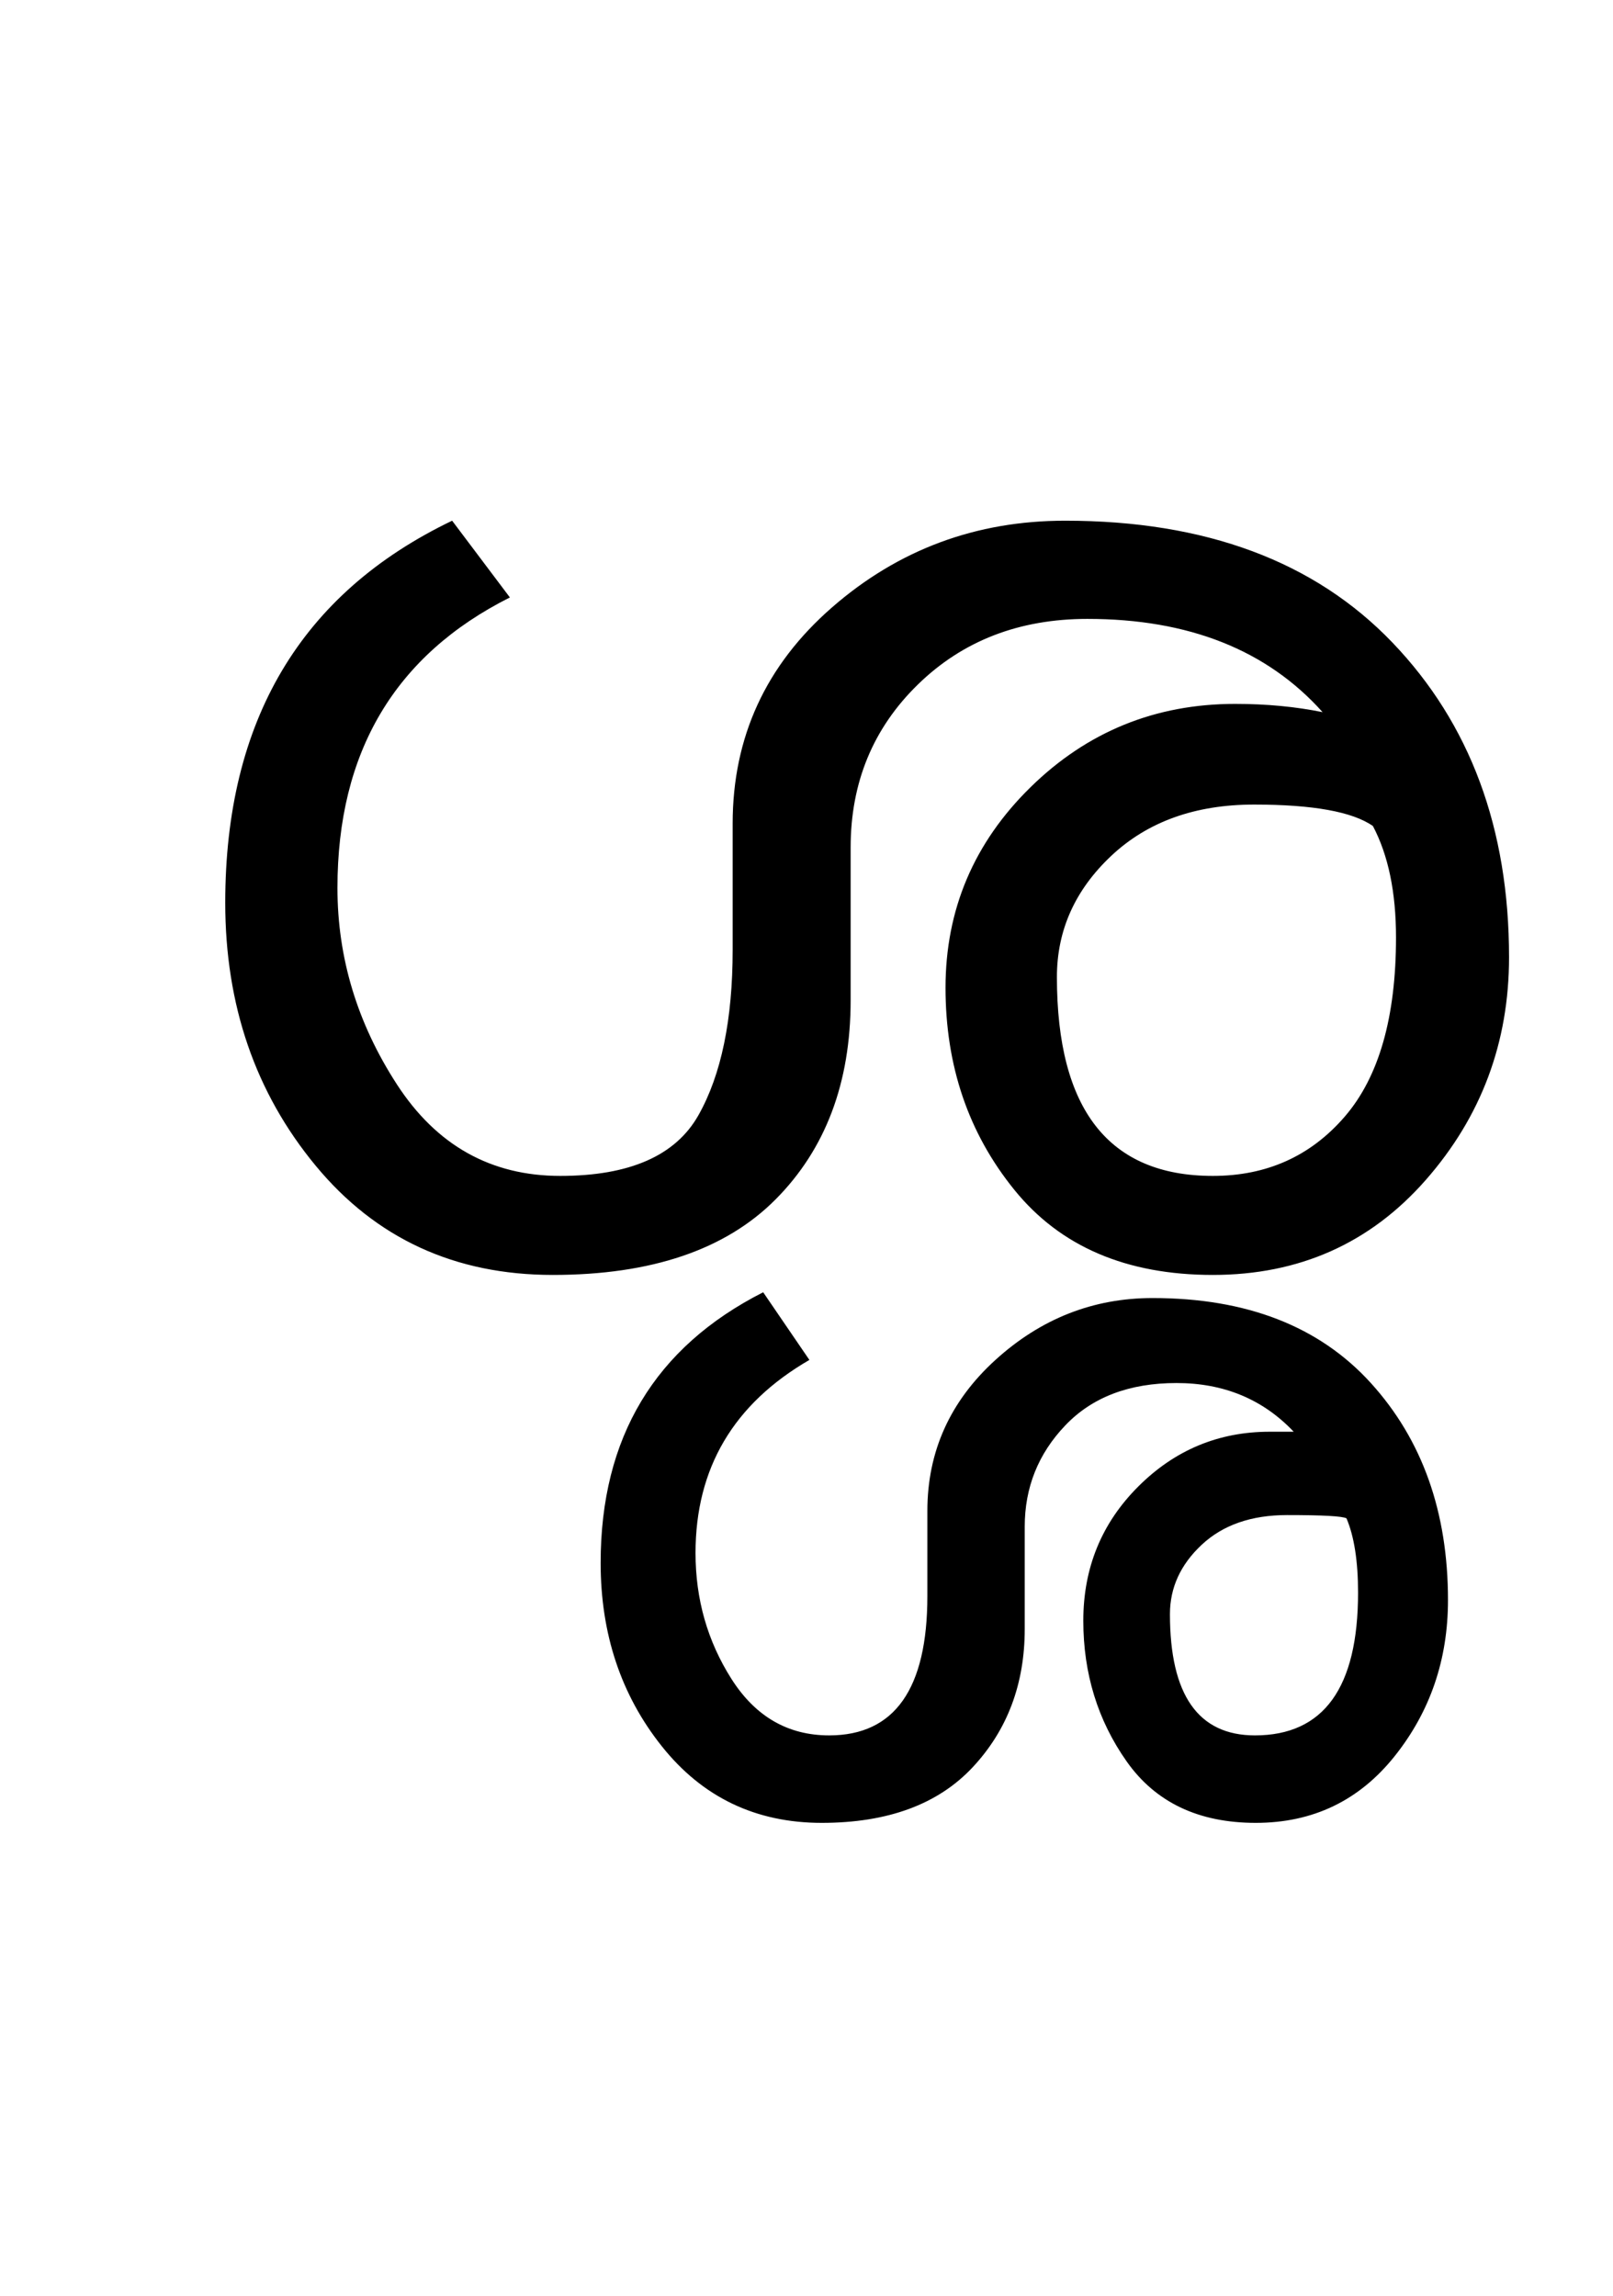 <?xml version="1.0" encoding="UTF-8"?>
<svg xmlns="http://www.w3.org/2000/svg" xmlns:xlink="http://www.w3.org/1999/xlink" width="244.375pt" height="347.75pt" viewBox="0 0 244.375 347.75" version="1.1">
<defs>
<g>
<symbol overflow="visible" id="glyph0-0">
<path style="stroke:none;" d="M 5.625 -0.125 L 5.625 -139.875 L 75.75 -139.875 L 75.75 -0.125 Z M 12.75 -6.875 L 69 -6.875 L 69 -132.875 L 12.75 -132.875 Z M 12.75 -6.875 "/>
</symbol>
<symbol overflow="visible" id="glyph0-1">
<path style="stroke:none;" d="M 212.625 -51.75 C 212.625 -38.832 208.414 -27.582 200 -18 C 191.582 -8.414 180.832 -3.625 167.75 -3.625 C 154.664 -3.625 144.645 -7.914 137.688 -16.5 C 130.727 -25.082 127.25 -35.289 127.25 -47.125 C 127.25 -58.957 131.539 -69.082 140.125 -77.5 C 148.707 -85.914 159.039 -90.125 171.125 -90.125 C 175.875 -90.125 180.289 -89.707 184.375 -88.875 C 175.957 -98.289 164.082 -103 148.75 -103 C 138.414 -103 129.852 -99.688 123.062 -93.062 C 116.27 -86.438 112.875 -78.207 112.875 -68.375 L 112.875 -45.25 C 112.875 -32.75 109.082 -22.688 101.5 -15.062 C 93.914 -7.438 82.664 -3.625 67.75 -3.625 C 52.914 -3.625 40.938 -9.145 31.812 -20.188 C 22.688 -31.227 18.125 -44.5 18.125 -60 C 18.125 -87.582 29.582 -106.875 52.5 -117.875 L 61.25 -106.25 C 43.832 -97.5 35.125 -82.832 35.125 -62.25 C 35.125 -51.664 38.125 -41.75 44.125 -32.5 C 50.125 -23.25 58.375 -18.625 68.875 -18.625 C 79.375 -18.625 86.352 -21.688 89.812 -27.812 C 93.27 -33.938 95 -42.289 95 -52.875 L 95 -72 C 95 -85.082 100.02 -96 110.062 -104.75 C 120.102 -113.5 131.875 -117.875 145.375 -117.875 C 166.625 -117.875 183.145 -111.727 194.938 -99.438 C 206.727 -87.145 212.625 -71.25 212.625 -51.75 Z M 195.5 -54.75 C 195.5 -61.582 194.332 -67.207 192 -71.625 C 188.914 -73.789 182.914 -74.875 174 -74.875 C 165.082 -74.875 157.875 -72.289 152.375 -67.125 C 146.875 -61.957 144.125 -55.832 144.125 -48.75 C 144.125 -28.664 152 -18.625 167.75 -18.625 C 175.914 -18.625 182.582 -21.625 187.75 -27.625 C 192.914 -33.625 195.5 -42.664 195.5 -54.75 Z M 203.375 45.625 C 203.375 54.625 200.688 62.5 195.312 69.25 C 189.938 76 182.914 79.375 174.25 79.375 C 165.582 79.375 159.062 76.27 154.688 70.062 C 150.312 63.852 148.125 56.75 148.125 48.75 C 148.125 40.75 150.895 33.977 156.438 28.438 C 161.977 22.895 168.625 20.125 176.375 20.125 L 180 20.125 C 175.332 15.207 169.414 12.75 162.25 12.75 C 155.082 12.75 149.457 14.895 145.375 19.188 C 141.289 23.477 139.25 28.582 139.25 34.5 L 139.25 50 C 139.25 58.332 136.625 65.312 131.375 70.938 C 126.125 76.562 118.5 79.375 108.5 79.375 C 98.5 79.375 90.414 75.5 84.25 67.75 C 78.082 60 75 50.75 75 40 C 75 21 83.207 7.332 99.625 -1 L 106.625 9.25 C 95.125 15.914 89.375 25.664 89.375 38.5 C 89.375 45.5 91.188 51.852 94.812 57.562 C 98.438 63.27 103.375 66.125 109.625 66.125 C 119.539 66.125 124.5 59.082 124.5 45 L 124.5 32.125 C 124.5 23.125 127.938 15.5 134.812 9.25 C 141.688 3 149.625 -0.125 158.625 -0.125 C 172.875 -0.125 183.895 4.164 191.688 12.75 C 199.477 21.332 203.375 32.289 203.375 45.625 Z M 174.125 66.125 C 184.539 66.125 189.75 58.914 189.75 44.5 C 189.75 39.75 189.164 36 188 33.25 C 187.414 32.914 184.414 32.75 179 32.75 C 173.582 32.75 169.27 34.25 166.062 37.25 C 162.852 40.25 161.25 43.75 161.25 47.75 C 161.25 60 165.539 66.125 174.125 66.125 Z M 174.125 66.125 "/>
</symbol>
</g>
</defs>
<g id="surface1">
<rect x="0" y="0" width="244.375" height="347.75" style="fill:rgb(100%,100%,100%);fill-opacity:1;stroke:none;"/>
<g style="fill:rgb(0%,0%,0%);fill-opacity:1;">
  <use xlink:href="#glyph0-1" x="16" y="196.75"/>
</g>
</g>
</svg>
